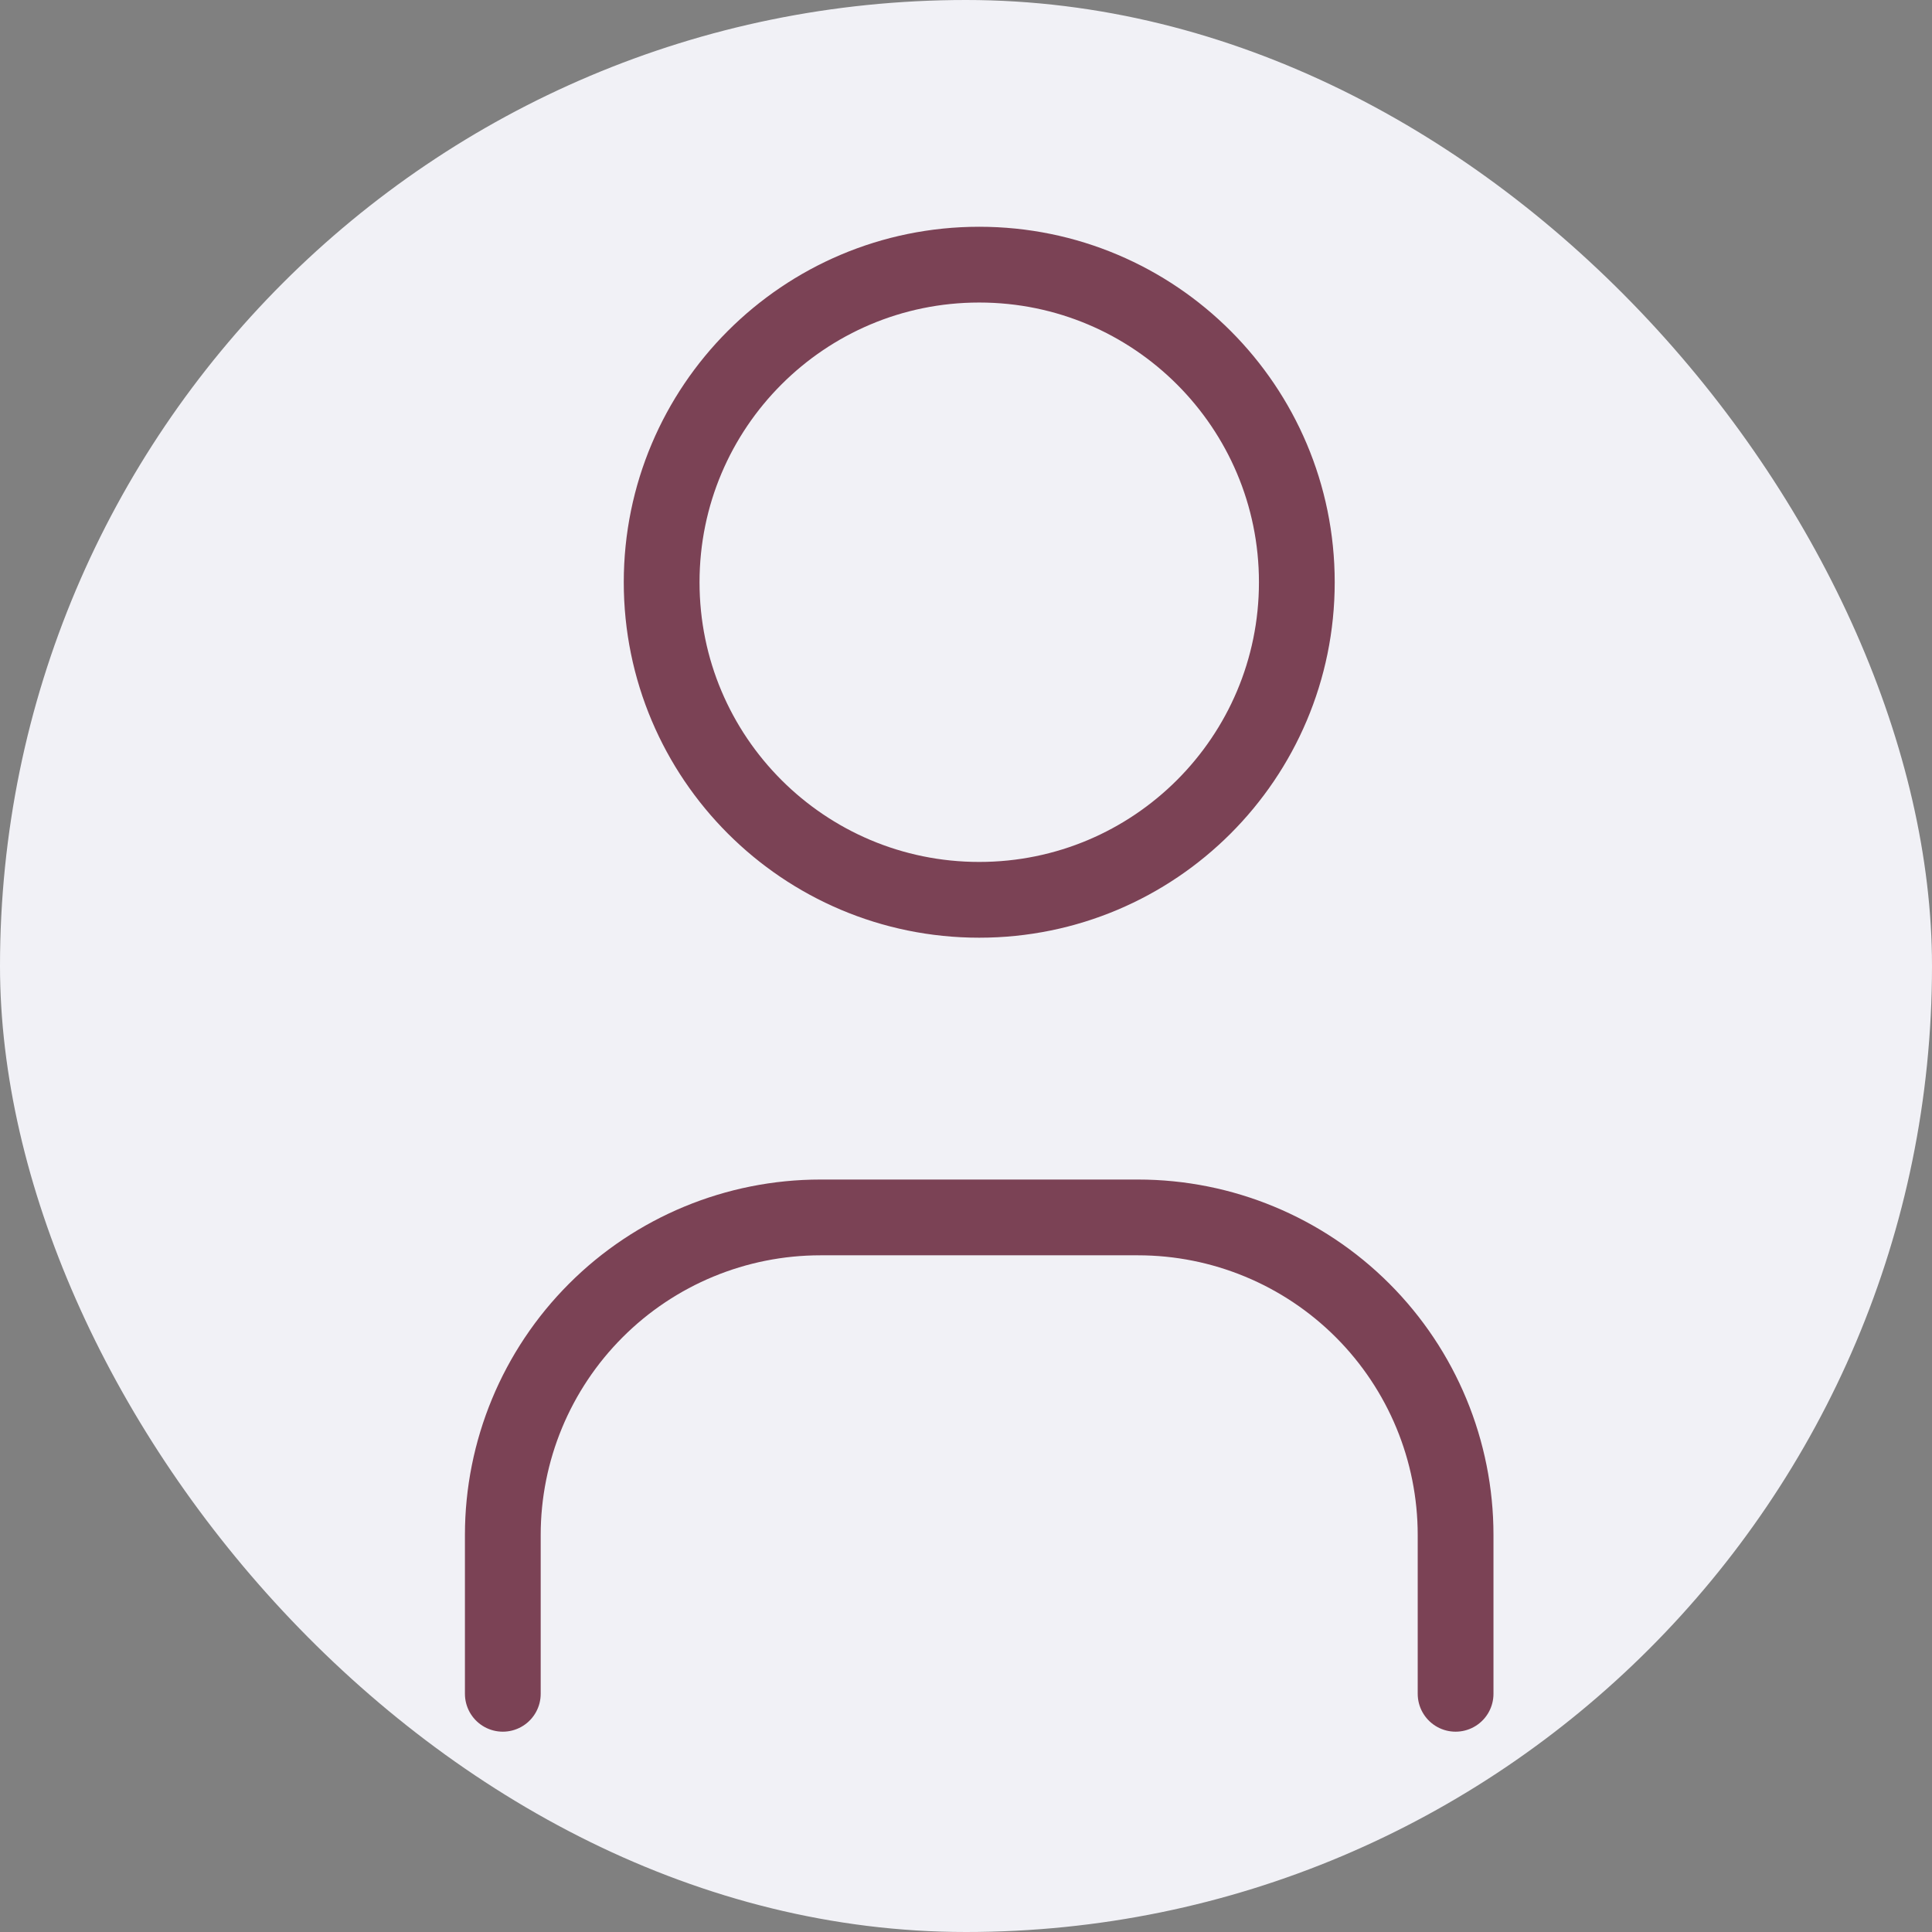 <svg width="51" height="51" viewBox="0 0 51 51" fill="none" xmlns="http://www.w3.org/2000/svg">
<rect x="0" y="0" width="51" height="51" fill="#808080" stroke="none"/>
<rect width="51" height="51" rx="25.5" fill="#F1F1F6"/>
<g clip-path="url(#clip0_718_262)">
<path d="M25.849 23.753C30.48 23.753 34.233 20 34.233 15.37C34.233 10.74 30.48 6.986 25.849 6.986C21.219 6.986 17.466 10.74 17.466 15.37C17.466 20 21.219 23.753 25.849 23.753Z" stroke="#7B4255" stroke-width="2" stroke-linecap="round" stroke-linejoin="round"/>
<path d="M13.273 44.712V40.52C13.273 38.297 14.157 36.165 15.729 34.593C17.301 33.02 19.433 32.137 21.657 32.137H30.041C32.264 32.137 34.396 33.02 35.969 34.593C37.541 36.165 38.424 38.297 38.424 40.52V44.712" stroke="#7B4255" stroke-width="2" stroke-linecap="round" stroke-linejoin="round"/>
</g>
<defs>
<clipPath id="clip0_718_262">
<rect width="50.301" height="50.301" fill="white" transform="translate(0.698 0.699)"/>
</clipPath>
</defs>
</svg>
